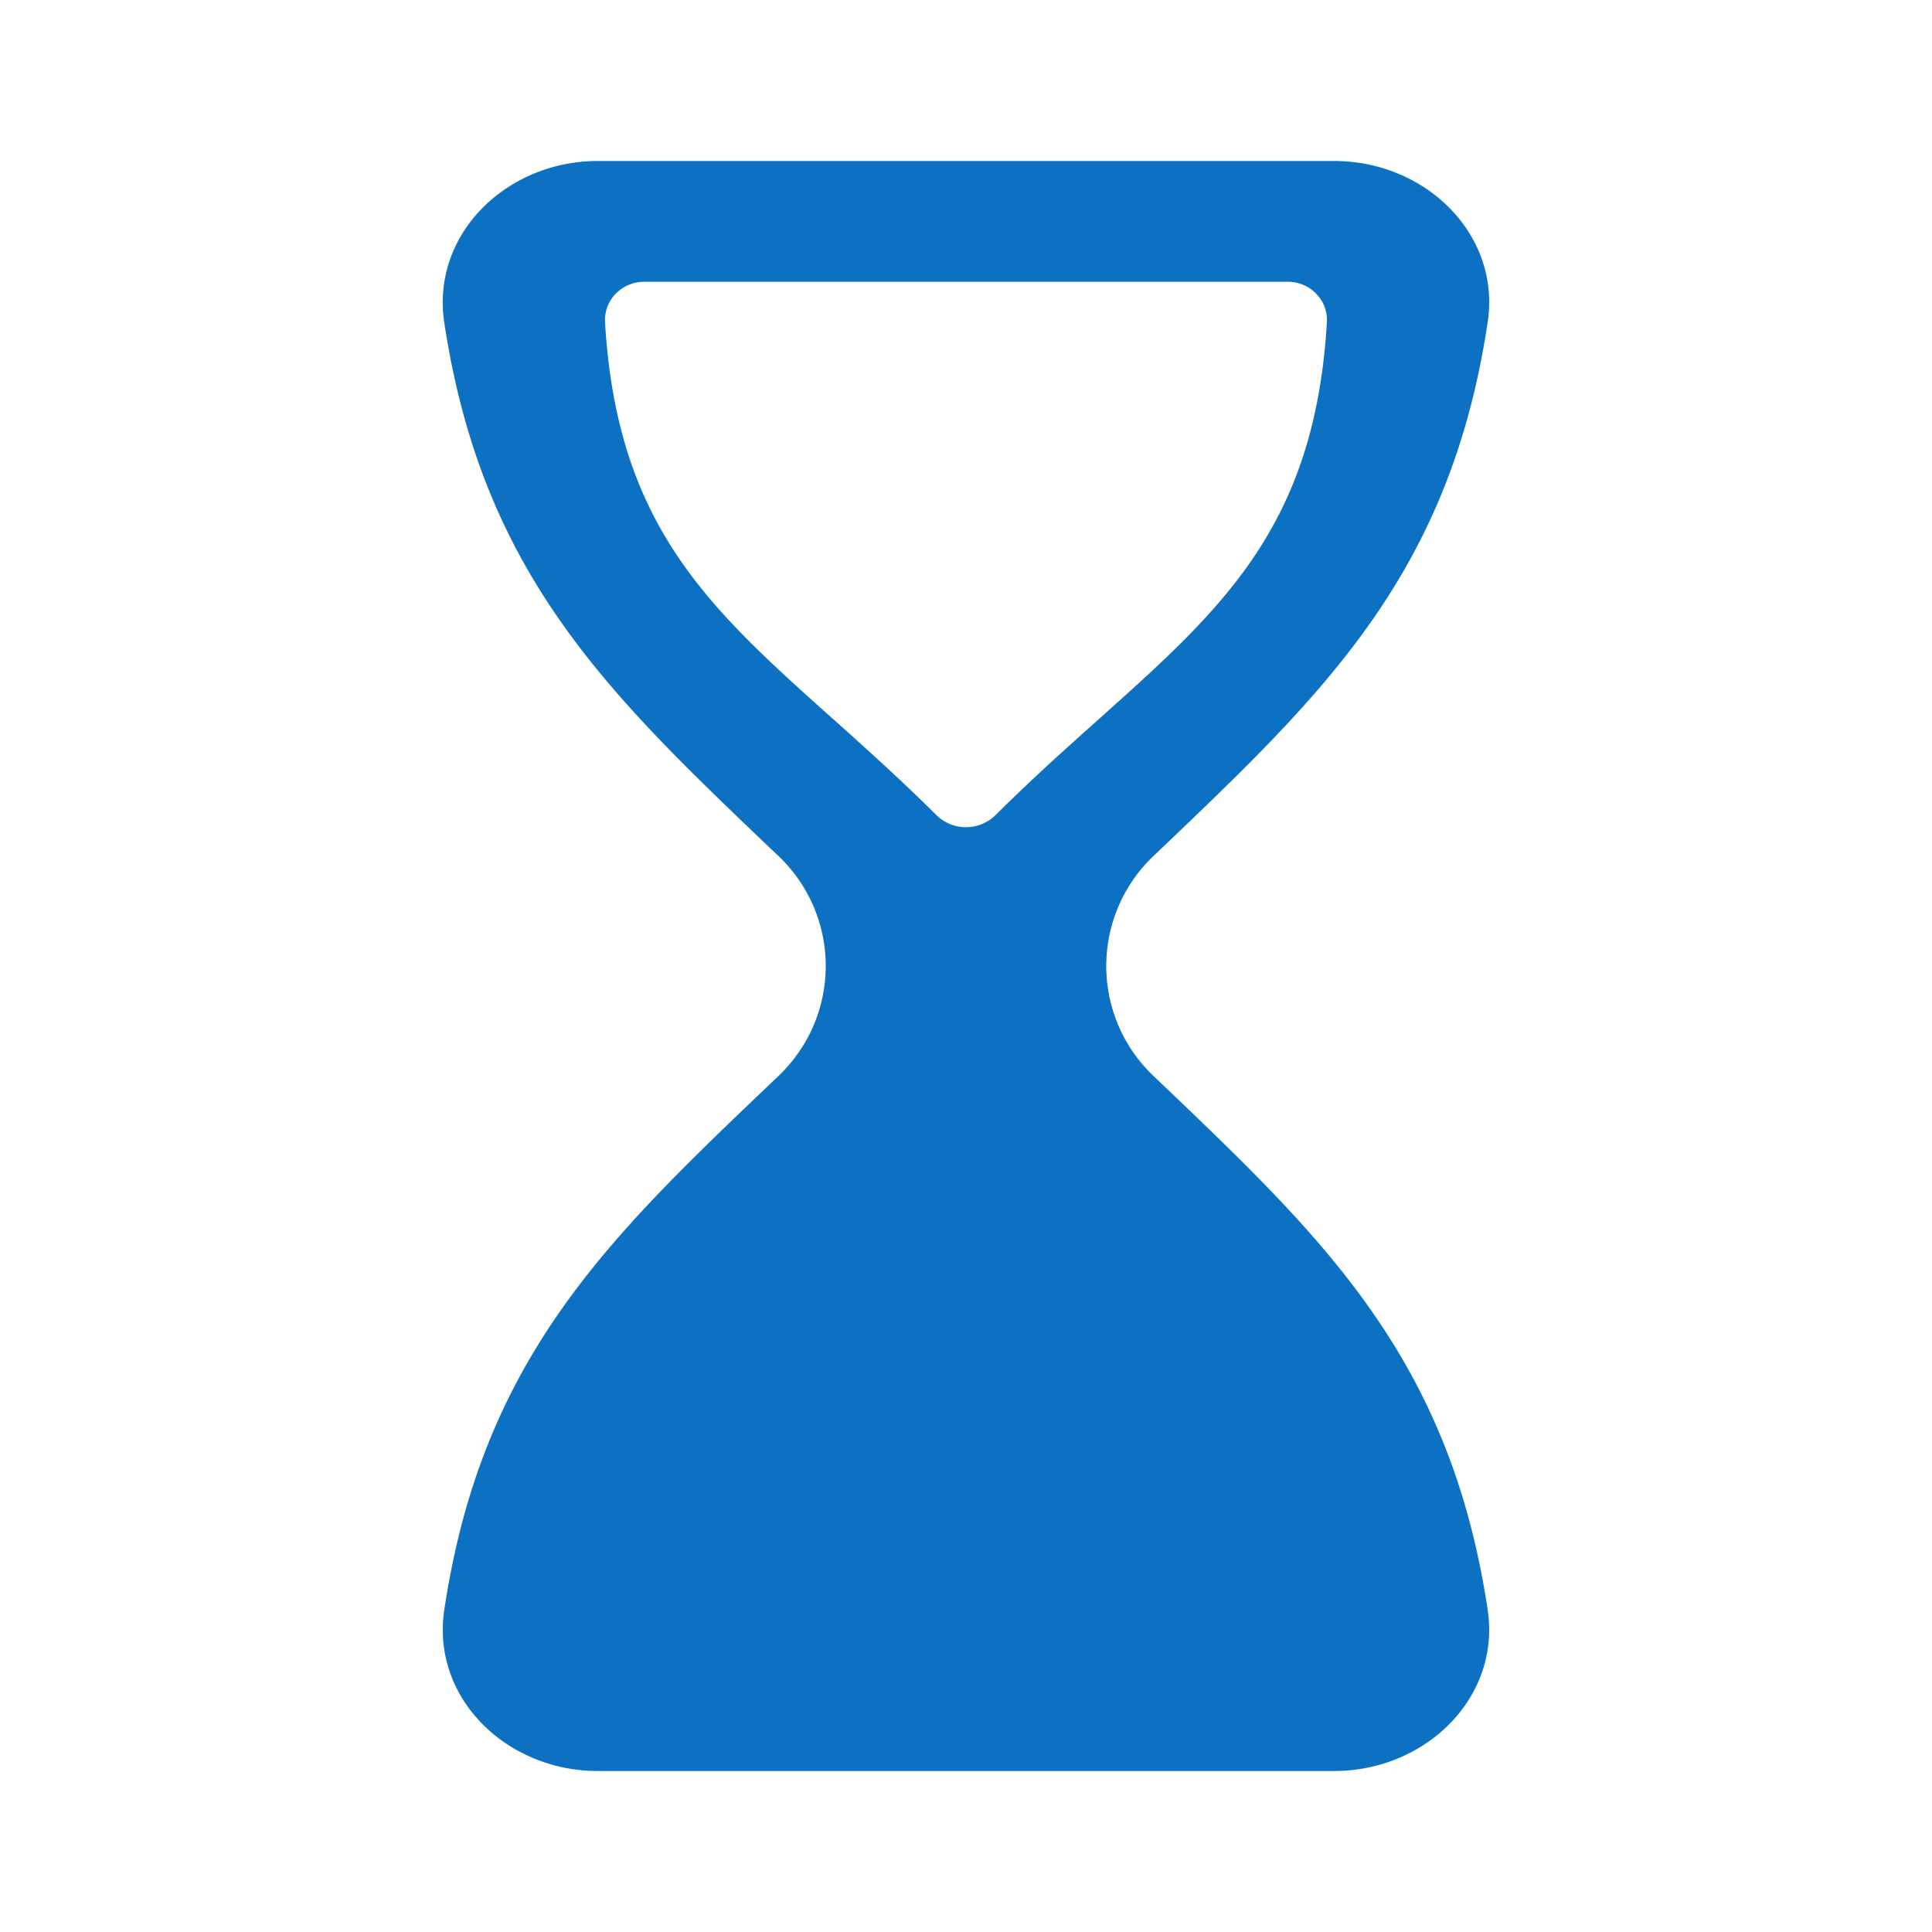 <svg xmlns="http://www.w3.org/2000/svg" version="1.1" xmlns:xlink="http://www.w3.org/1999/xlink" width="1024" height="1024" x="0" y="0" viewBox="0 0 24 24" style="enable-background:new 0 0 512 512" xml:space="preserve" class=""><g><path fill="#0c71c3" fill-rule="evenodd" d="M9.668 10.631c.786.75.786 1.987 0 2.738l-.108.102c-2.015 1.924-3.572 3.409-4.04 6.522C5.352 21.09 6.292 22 7.424 22h9.15c1.132 0 2.072-.91 1.906-2.007-.47-3.113-2.026-4.598-4.041-6.522l-.107-.102a1.884 1.884 0 0 1 0-2.738l.107-.102c2.015-1.924 3.572-3.409 4.041-6.522C18.647 2.91 17.707 2 16.575 2h-9.15c-1.132 0-2.072.91-1.906 2.007.47 3.113 2.026 4.598 4.041 6.522zm.683-1.698-.008-.006C8.808 7.554 7.665 6.532 7.516 4.004a.468.468 0 0 1 .168-.388.493.493 0 0 1 .32-.116h7.992c.144 0 .274.06.363.158.084.09.132.212.124.346-.149 2.528-1.291 3.55-2.826 4.923-.406.363-.84.751-1.29 1.198a.523.523 0 0 1-.735 0c-.447-.444-.878-.83-1.281-1.192z" clip-rule="evenodd" opacity="1" data-original="#0c71c3" class=""></path></g></svg>